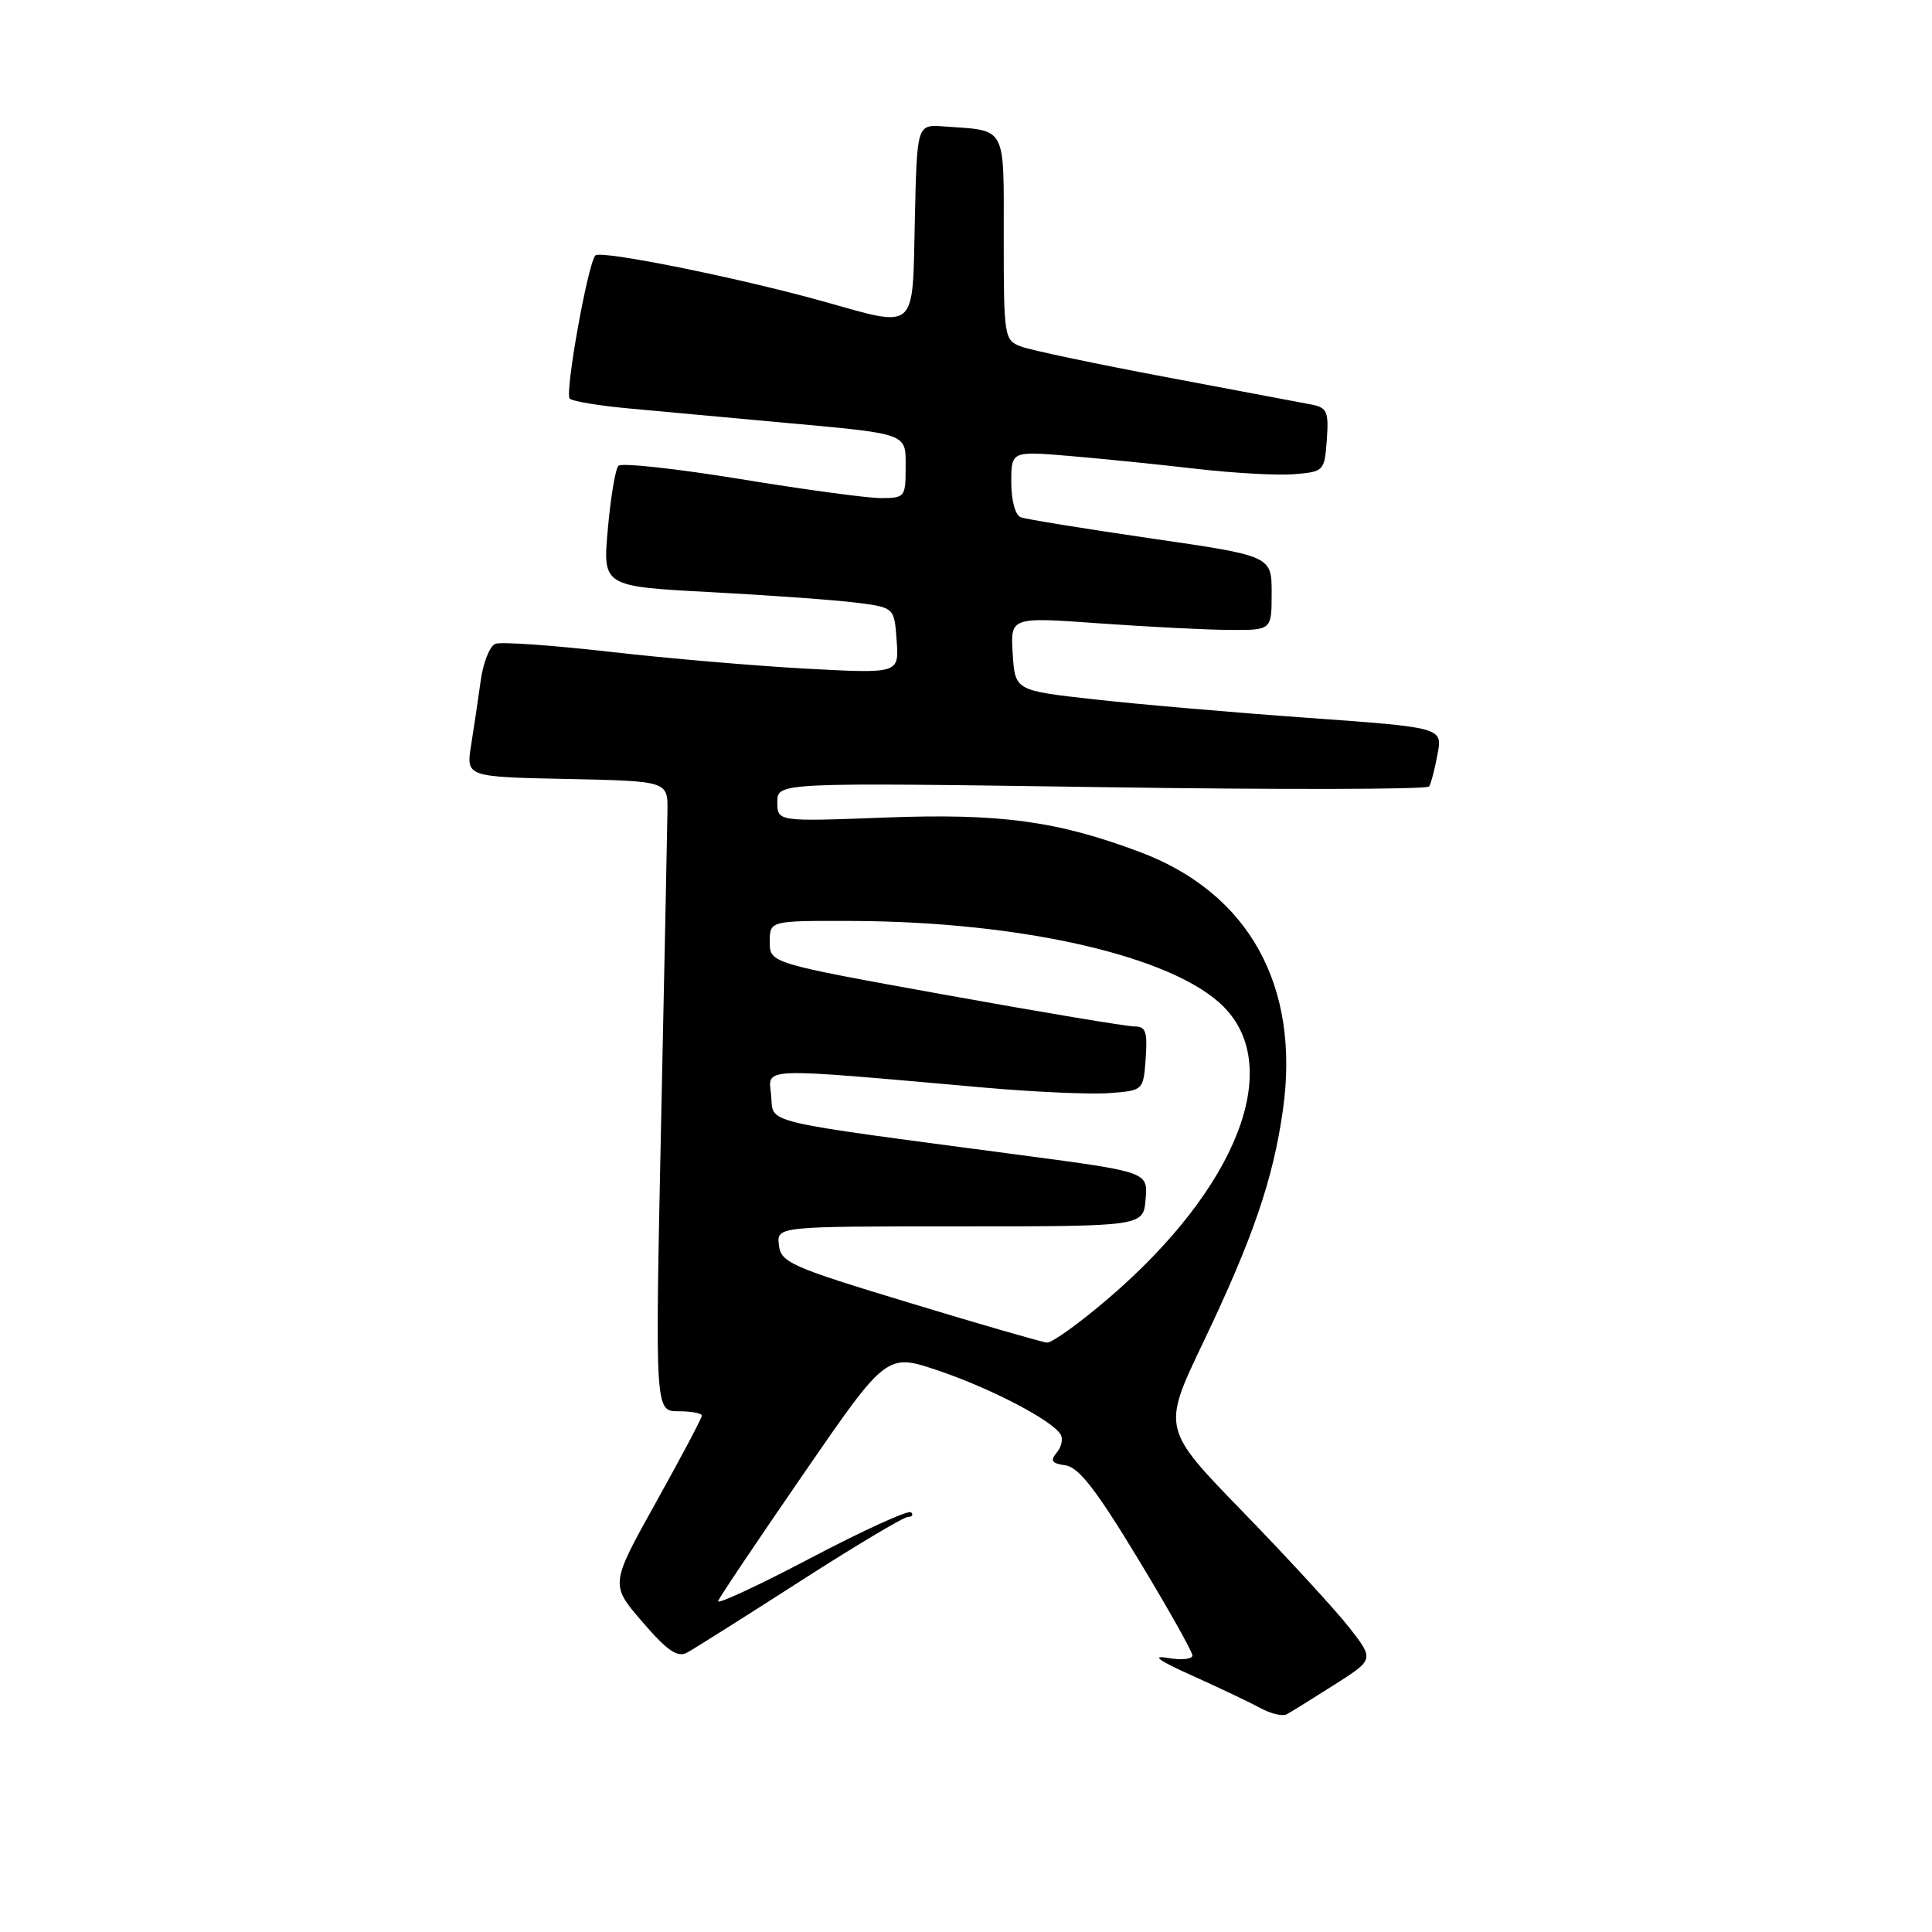 <?xml version="1.0" encoding="UTF-8" standalone="no"?>
<!DOCTYPE svg PUBLIC "-//W3C//DTD SVG 1.1//EN" "http://www.w3.org/Graphics/SVG/1.1/DTD/svg11.dtd" >
<svg xmlns="http://www.w3.org/2000/svg" xmlns:xlink="http://www.w3.org/1999/xlink" version="1.1" viewBox="0 0 256 256">
 <g >
 <path fill="currentColor"
d=" M 176.79 223.25 C 182.08 219.89 182.08 219.89 178.81 215.69 C 177.01 213.39 170.69 206.51 164.76 200.40 C 153.97 189.30 153.97 189.30 159.42 177.90 C 166.00 164.13 168.68 156.34 169.99 147.10 C 172.32 130.67 165.50 118.34 151.08 112.91 C 140.10 108.78 132.51 107.75 117.25 108.33 C 103.00 108.87 103.00 108.87 103.00 106.27 C 103.00 103.68 103.00 103.68 145.96 104.30 C 169.59 104.65 189.13 104.61 189.37 104.21 C 189.62 103.81 190.12 101.89 190.48 99.94 C 191.15 96.40 191.15 96.40 173.32 95.12 C 163.52 94.42 150.78 93.32 145.00 92.67 C 134.50 91.50 134.50 91.50 134.19 86.63 C 133.88 81.75 133.88 81.75 145.69 82.60 C 152.19 83.06 159.97 83.46 163.00 83.47 C 168.50 83.50 168.50 83.50 168.50 78.58 C 168.50 73.66 168.50 73.66 152.50 71.34 C 143.70 70.06 135.94 68.80 135.25 68.54 C 134.53 68.26 134.00 66.31 134.00 63.91 C 134.00 59.77 134.00 59.77 141.75 60.42 C 146.01 60.78 153.55 61.54 158.50 62.12 C 163.45 62.69 169.30 63.02 171.50 62.83 C 175.42 62.51 175.51 62.42 175.81 58.28 C 176.08 54.56 175.84 54.01 173.81 53.61 C 172.54 53.37 163.86 51.73 154.52 49.97 C 145.18 48.21 136.51 46.39 135.27 45.91 C 133.07 45.07 133.00 44.66 133.00 31.54 C 133.00 16.43 133.49 17.35 125.00 16.75 C 121.50 16.50 121.50 16.50 121.22 29.25 C 120.89 44.10 121.64 43.45 108.98 39.91 C 97.74 36.77 79.58 33.12 78.89 33.85 C 77.89 34.91 74.81 52.14 75.49 52.82 C 75.84 53.17 79.36 53.76 83.31 54.12 C 87.27 54.49 96.12 55.30 103.00 55.93 C 120.69 57.54 120.00 57.30 120.00 62.02 C 120.00 65.85 119.88 66.00 116.72 66.00 C 114.91 66.00 106.51 64.86 98.04 63.47 C 89.58 62.09 82.33 61.30 81.94 61.72 C 81.54 62.15 80.91 65.92 80.54 70.10 C 79.86 77.70 79.86 77.70 94.18 78.46 C 102.06 78.88 110.75 79.51 113.50 79.86 C 118.50 80.50 118.50 80.50 118.81 84.88 C 119.13 89.26 119.13 89.26 106.81 88.60 C 100.04 88.23 88.31 87.23 80.74 86.36 C 73.18 85.50 66.38 85.02 65.64 85.31 C 64.90 85.59 64.03 87.78 63.70 90.16 C 63.37 92.55 62.80 96.40 62.43 98.72 C 61.75 102.94 61.75 102.94 75.13 103.22 C 88.50 103.50 88.50 103.50 88.44 107.50 C 88.41 109.70 88.03 128.49 87.59 149.25 C 86.80 187.00 86.80 187.00 89.90 187.00 C 91.61 187.00 93.00 187.26 93.00 187.58 C 93.00 187.89 90.27 193.06 86.93 199.05 C 80.85 209.96 80.85 209.96 85.12 214.91 C 88.41 218.73 89.76 219.66 91.02 218.99 C 91.92 218.51 98.65 214.26 105.97 209.56 C 113.29 204.85 119.74 201.00 120.31 201.00 C 120.87 201.00 121.06 200.72 120.72 200.39 C 120.38 200.05 114.41 202.77 107.45 206.43 C 100.50 210.09 94.96 212.66 95.15 212.15 C 95.34 211.63 100.45 204.03 106.50 195.25 C 117.49 179.29 117.49 179.29 124.39 181.63 C 131.39 184.01 139.37 188.18 140.53 190.06 C 140.89 190.62 140.66 191.71 140.03 192.47 C 139.12 193.56 139.36 193.91 141.19 194.17 C 142.94 194.42 145.26 197.41 150.75 206.48 C 154.74 213.06 158.00 218.86 158.00 219.35 C 158.00 219.85 156.54 220.00 154.75 219.69 C 152.50 219.30 153.50 220.02 158.00 222.04 C 161.57 223.65 165.62 225.57 167.00 226.32 C 168.38 227.08 169.95 227.45 170.50 227.15 C 171.05 226.86 173.88 225.10 176.79 223.25 Z  M 120.50 172.63 C 104.76 167.86 103.48 167.29 103.21 164.99 C 102.91 162.50 102.91 162.50 127.21 162.50 C 151.50 162.50 151.50 162.50 151.80 158.89 C 152.10 155.29 152.10 155.29 135.30 153.06 C 100.08 148.38 102.54 148.97 102.18 145.14 C 101.82 141.37 100.10 141.43 130.50 144.12 C 137.10 144.70 144.53 145.03 147.00 144.84 C 151.50 144.50 151.50 144.50 151.81 140.25 C 152.06 136.70 151.82 136.00 150.31 136.01 C 149.31 136.01 138.04 134.13 125.25 131.82 C 102.00 127.62 102.00 127.62 102.00 124.81 C 102.00 122.00 102.00 122.00 112.75 122.03 C 135.44 122.10 155.50 126.71 162.14 133.40 C 170.14 141.45 163.90 157.38 147.07 171.87 C 143.16 175.24 139.40 177.95 138.72 177.90 C 138.05 177.84 129.85 175.47 120.50 172.63 Z "/>
</g>
</svg>